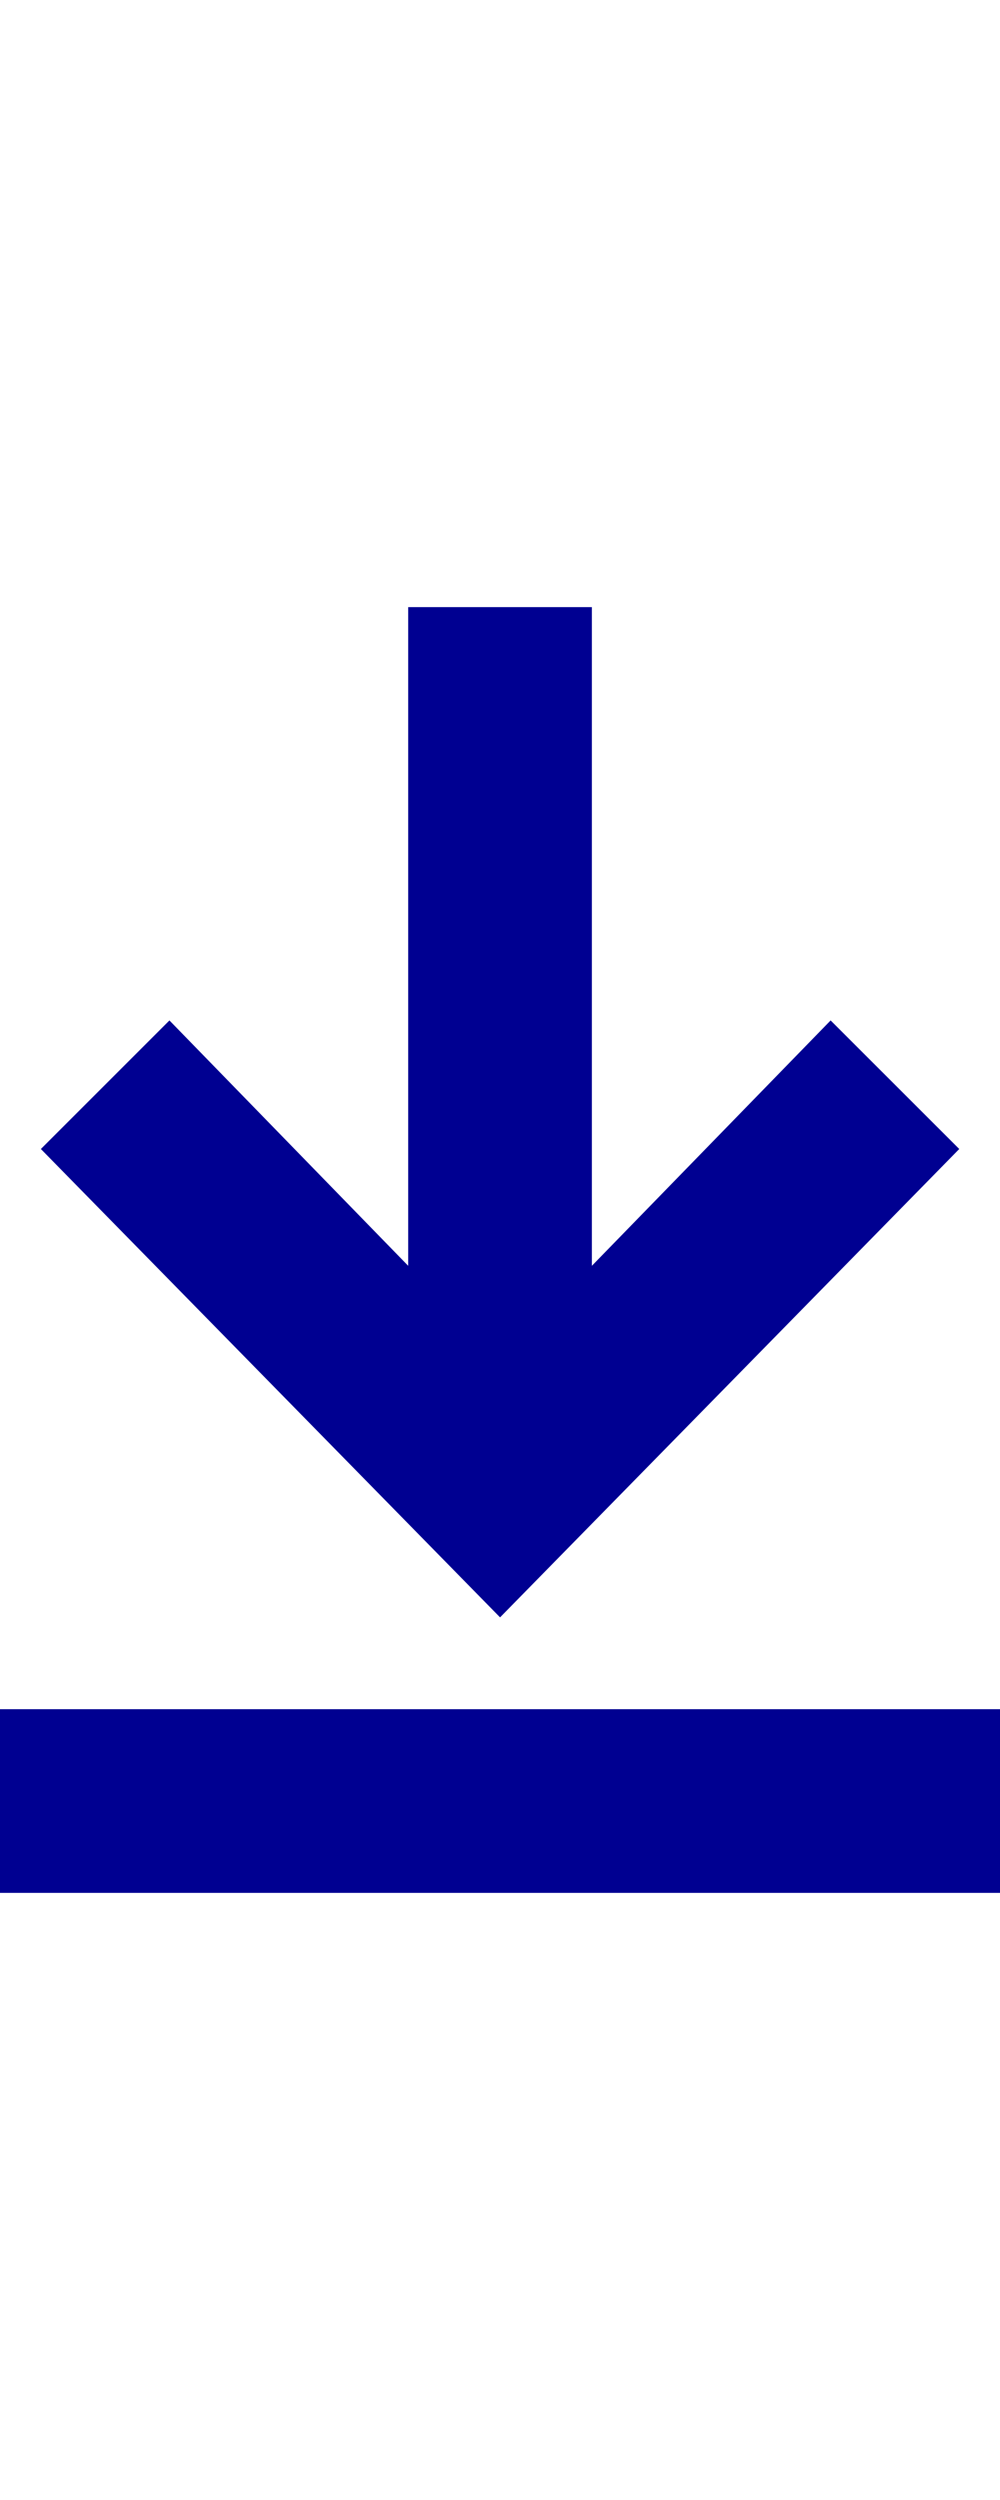 <svg xmlns="http://www.w3.org/2000/svg" width="16" height="40" viewBox="0 0 16 40" fill="none">
<g clip-path="url(#clip0_5095_36327)">
<path d="M15.348 18.384L13.29 16.327L9.47 20.253V9.714H6.531V20.253L2.711 16.327L0.654 18.384L8.001 25.878L15.348 18.384ZM-2.285 27.347V30.286H18.286V27.347H-2.285Z" fill="#000091"/>
</g>
<defs>
<clipPath id="clip0_5095_36327">
<rect width="16" height="40" fill="white"/>
</clipPath>
</defs>
</svg>